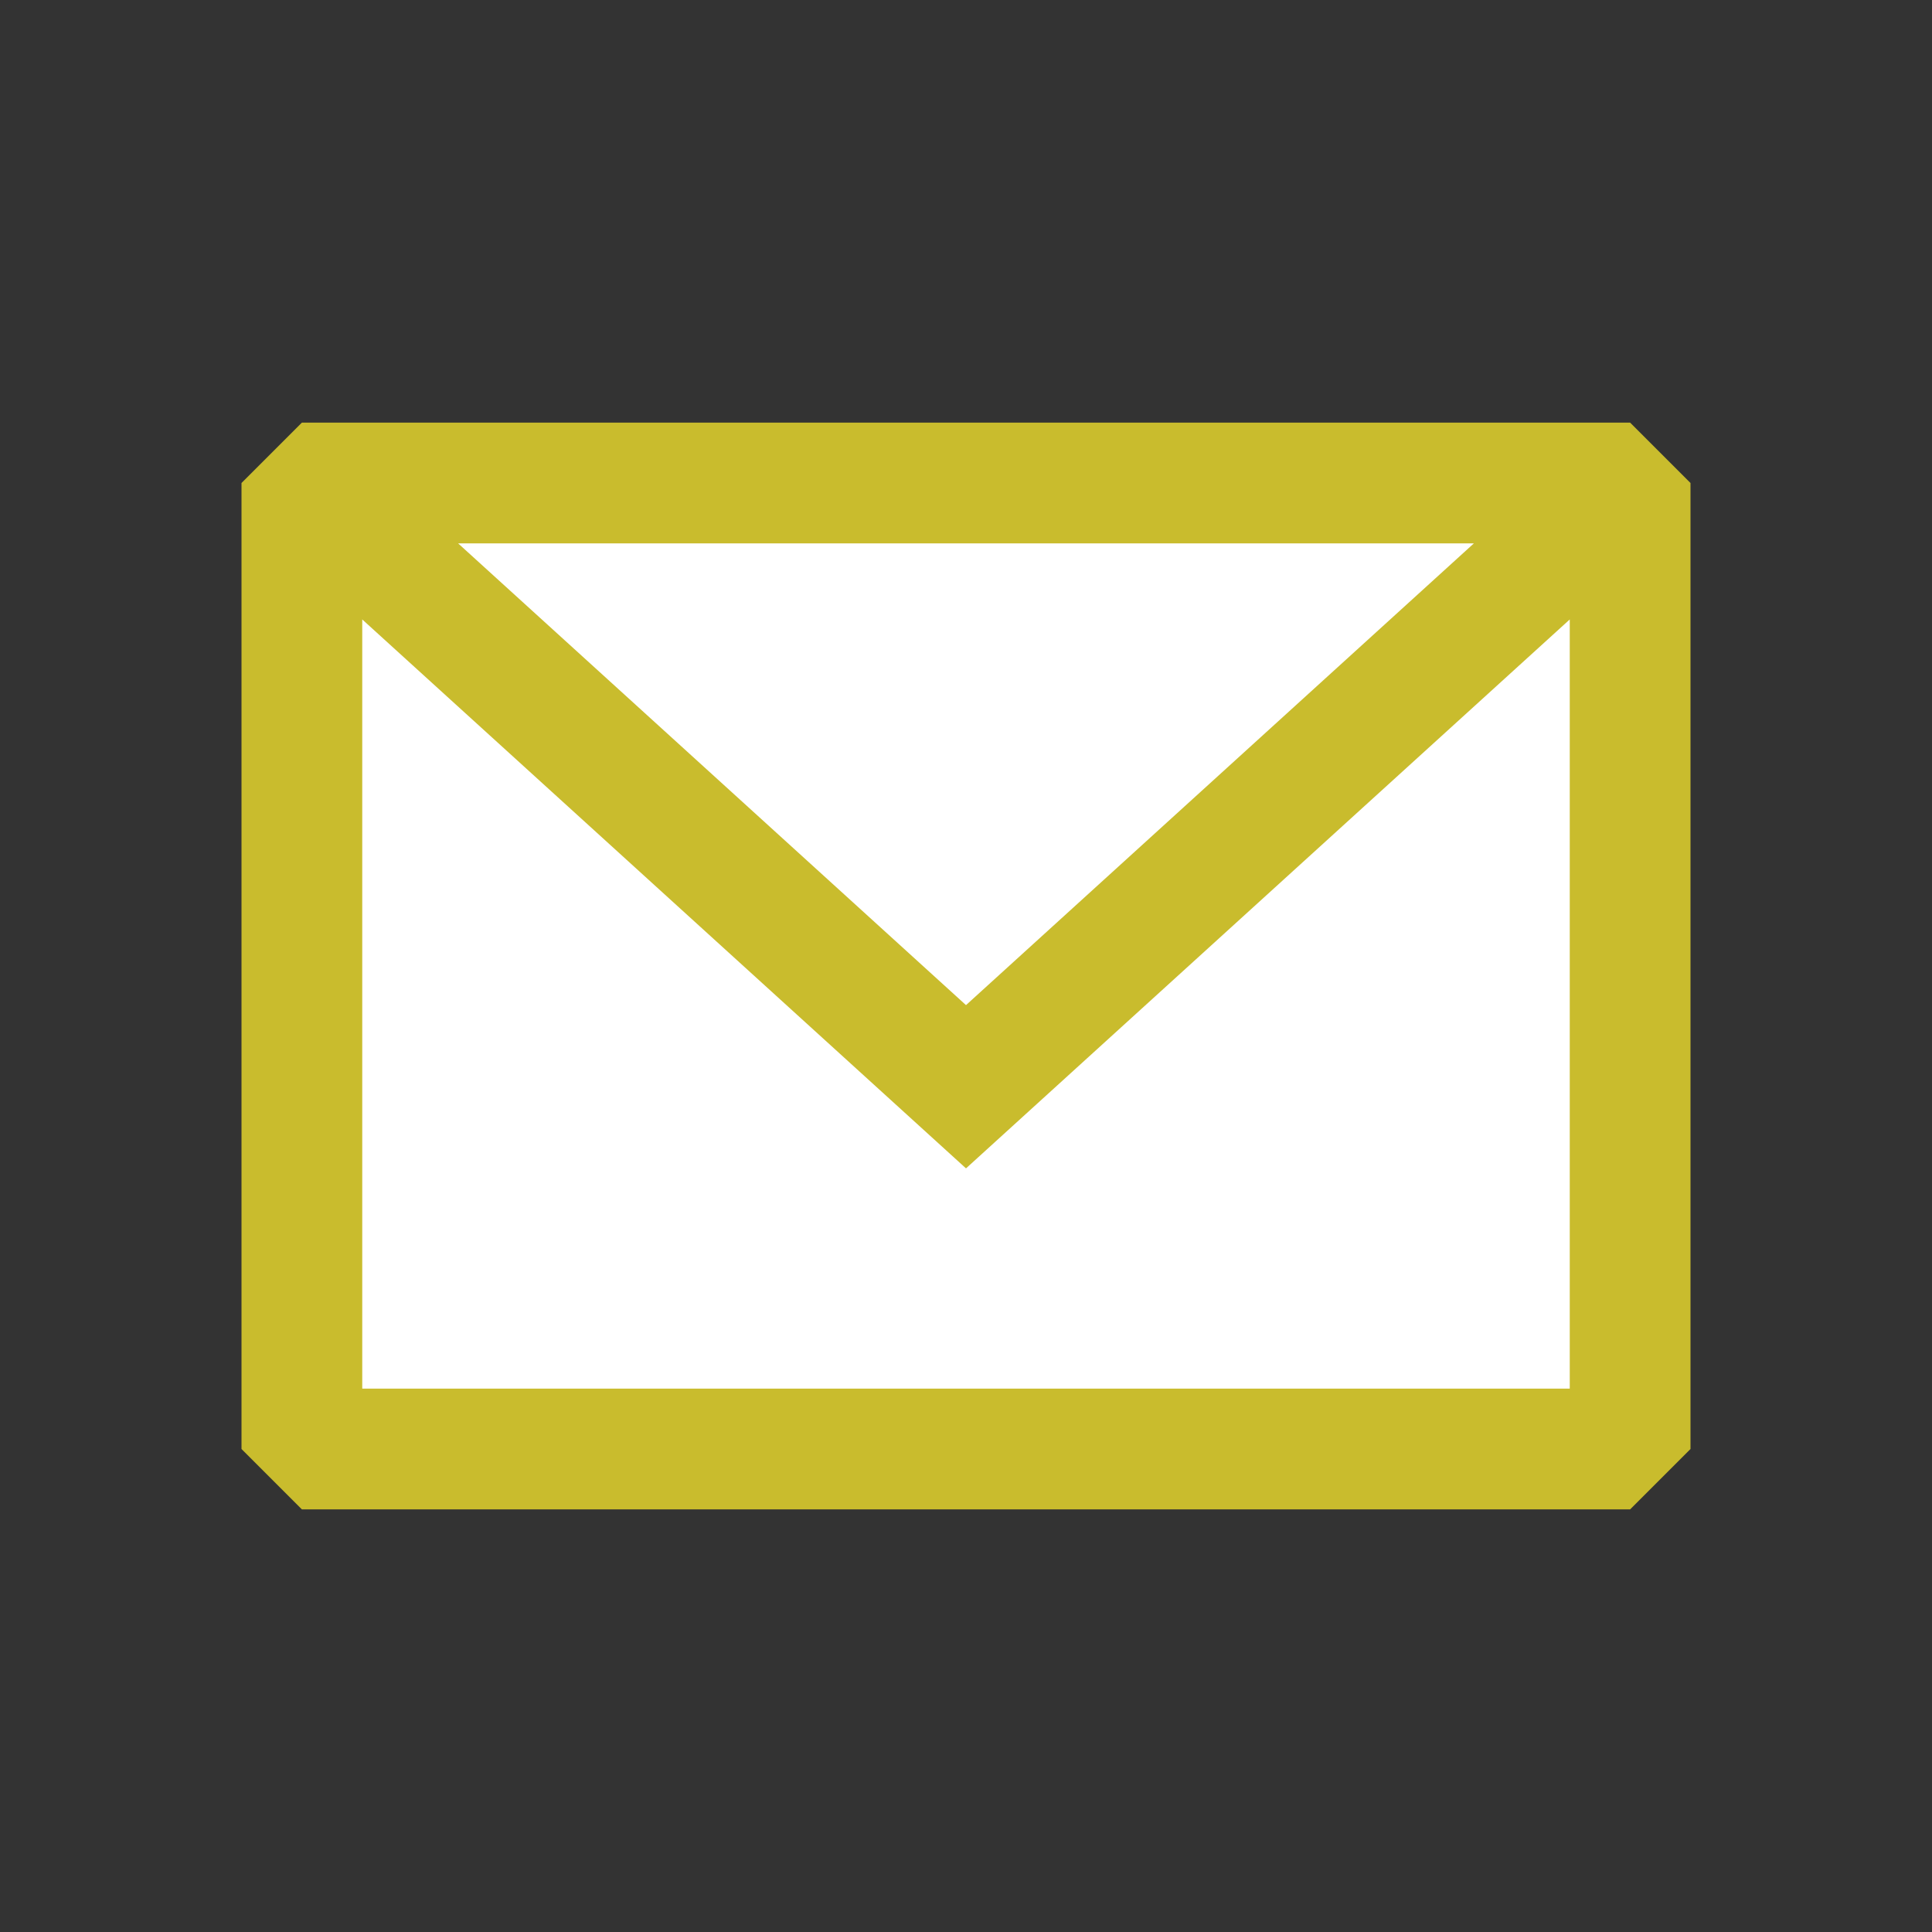 <svg version="1.1" id="Layer_1" xmlns="http://www.w3.org/2000/svg" x="0" y="0" viewBox="0 0 800 800" style="enable-background:new 0 0 800 800" xml:space="preserve">
    <rect x="0" y="0" width="800" height="800" fill="#333333" stroke="none"/>
    <path  d="m125 175-25 25v400l25 25h550l25-25V200l-25-25z" fill="#c9bc2d"/>
    <path  d="M150 256.5V575h500V256.5L400 483.8z" fill="#fff"/>
    <path  d="M610.3 225H189.7L400 416.2z" fill="#fff"/>
</svg>
